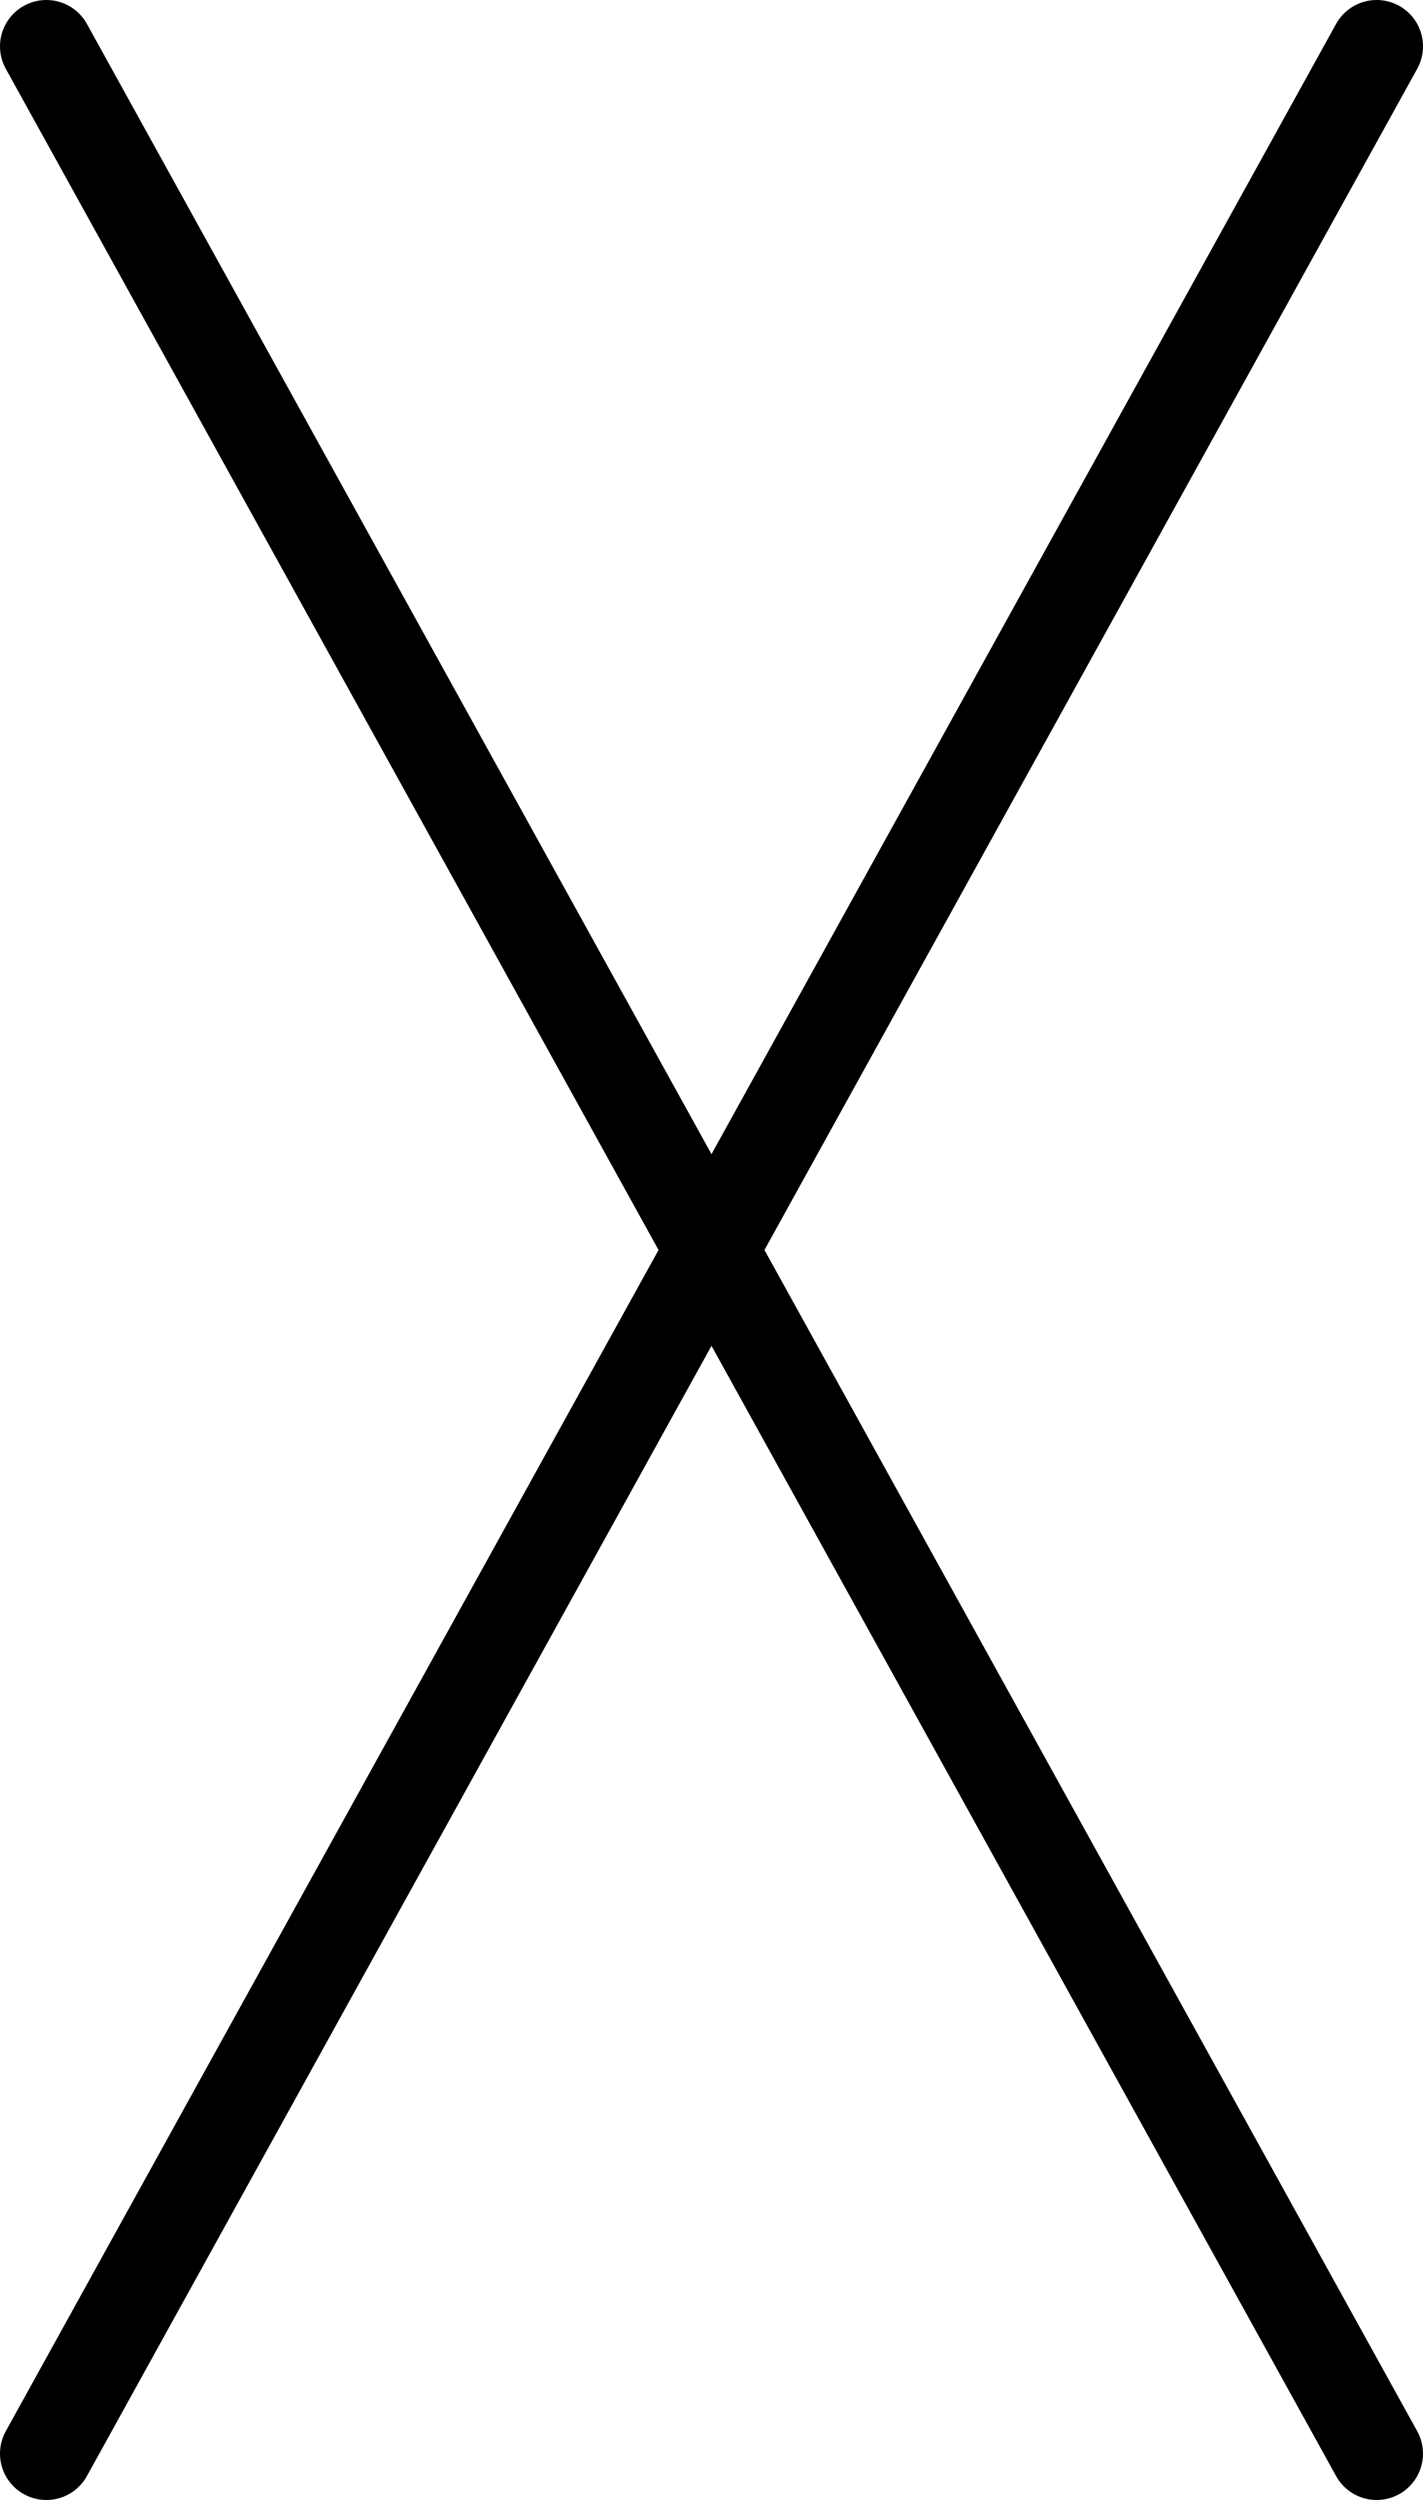 <svg xmlns="http://www.w3.org/2000/svg" viewBox="0 0 46.05 80.9"><defs><style>.cls-1{fill:none;stroke:#000;stroke-linecap:round;stroke-linejoin:round;stroke-width:3px;}</style></defs><title>close_icon</title><g id="Layer_2" data-name="Layer 2"><g id="Layer_1-2" data-name="Layer 1"><line class="cls-1" x1="44.55" y1="1.5" x2="1.5" y2="79.4"/><line class="cls-1" x1="1.5" y1="1.5" x2="44.55" y2="79.4"/></g></g></svg>